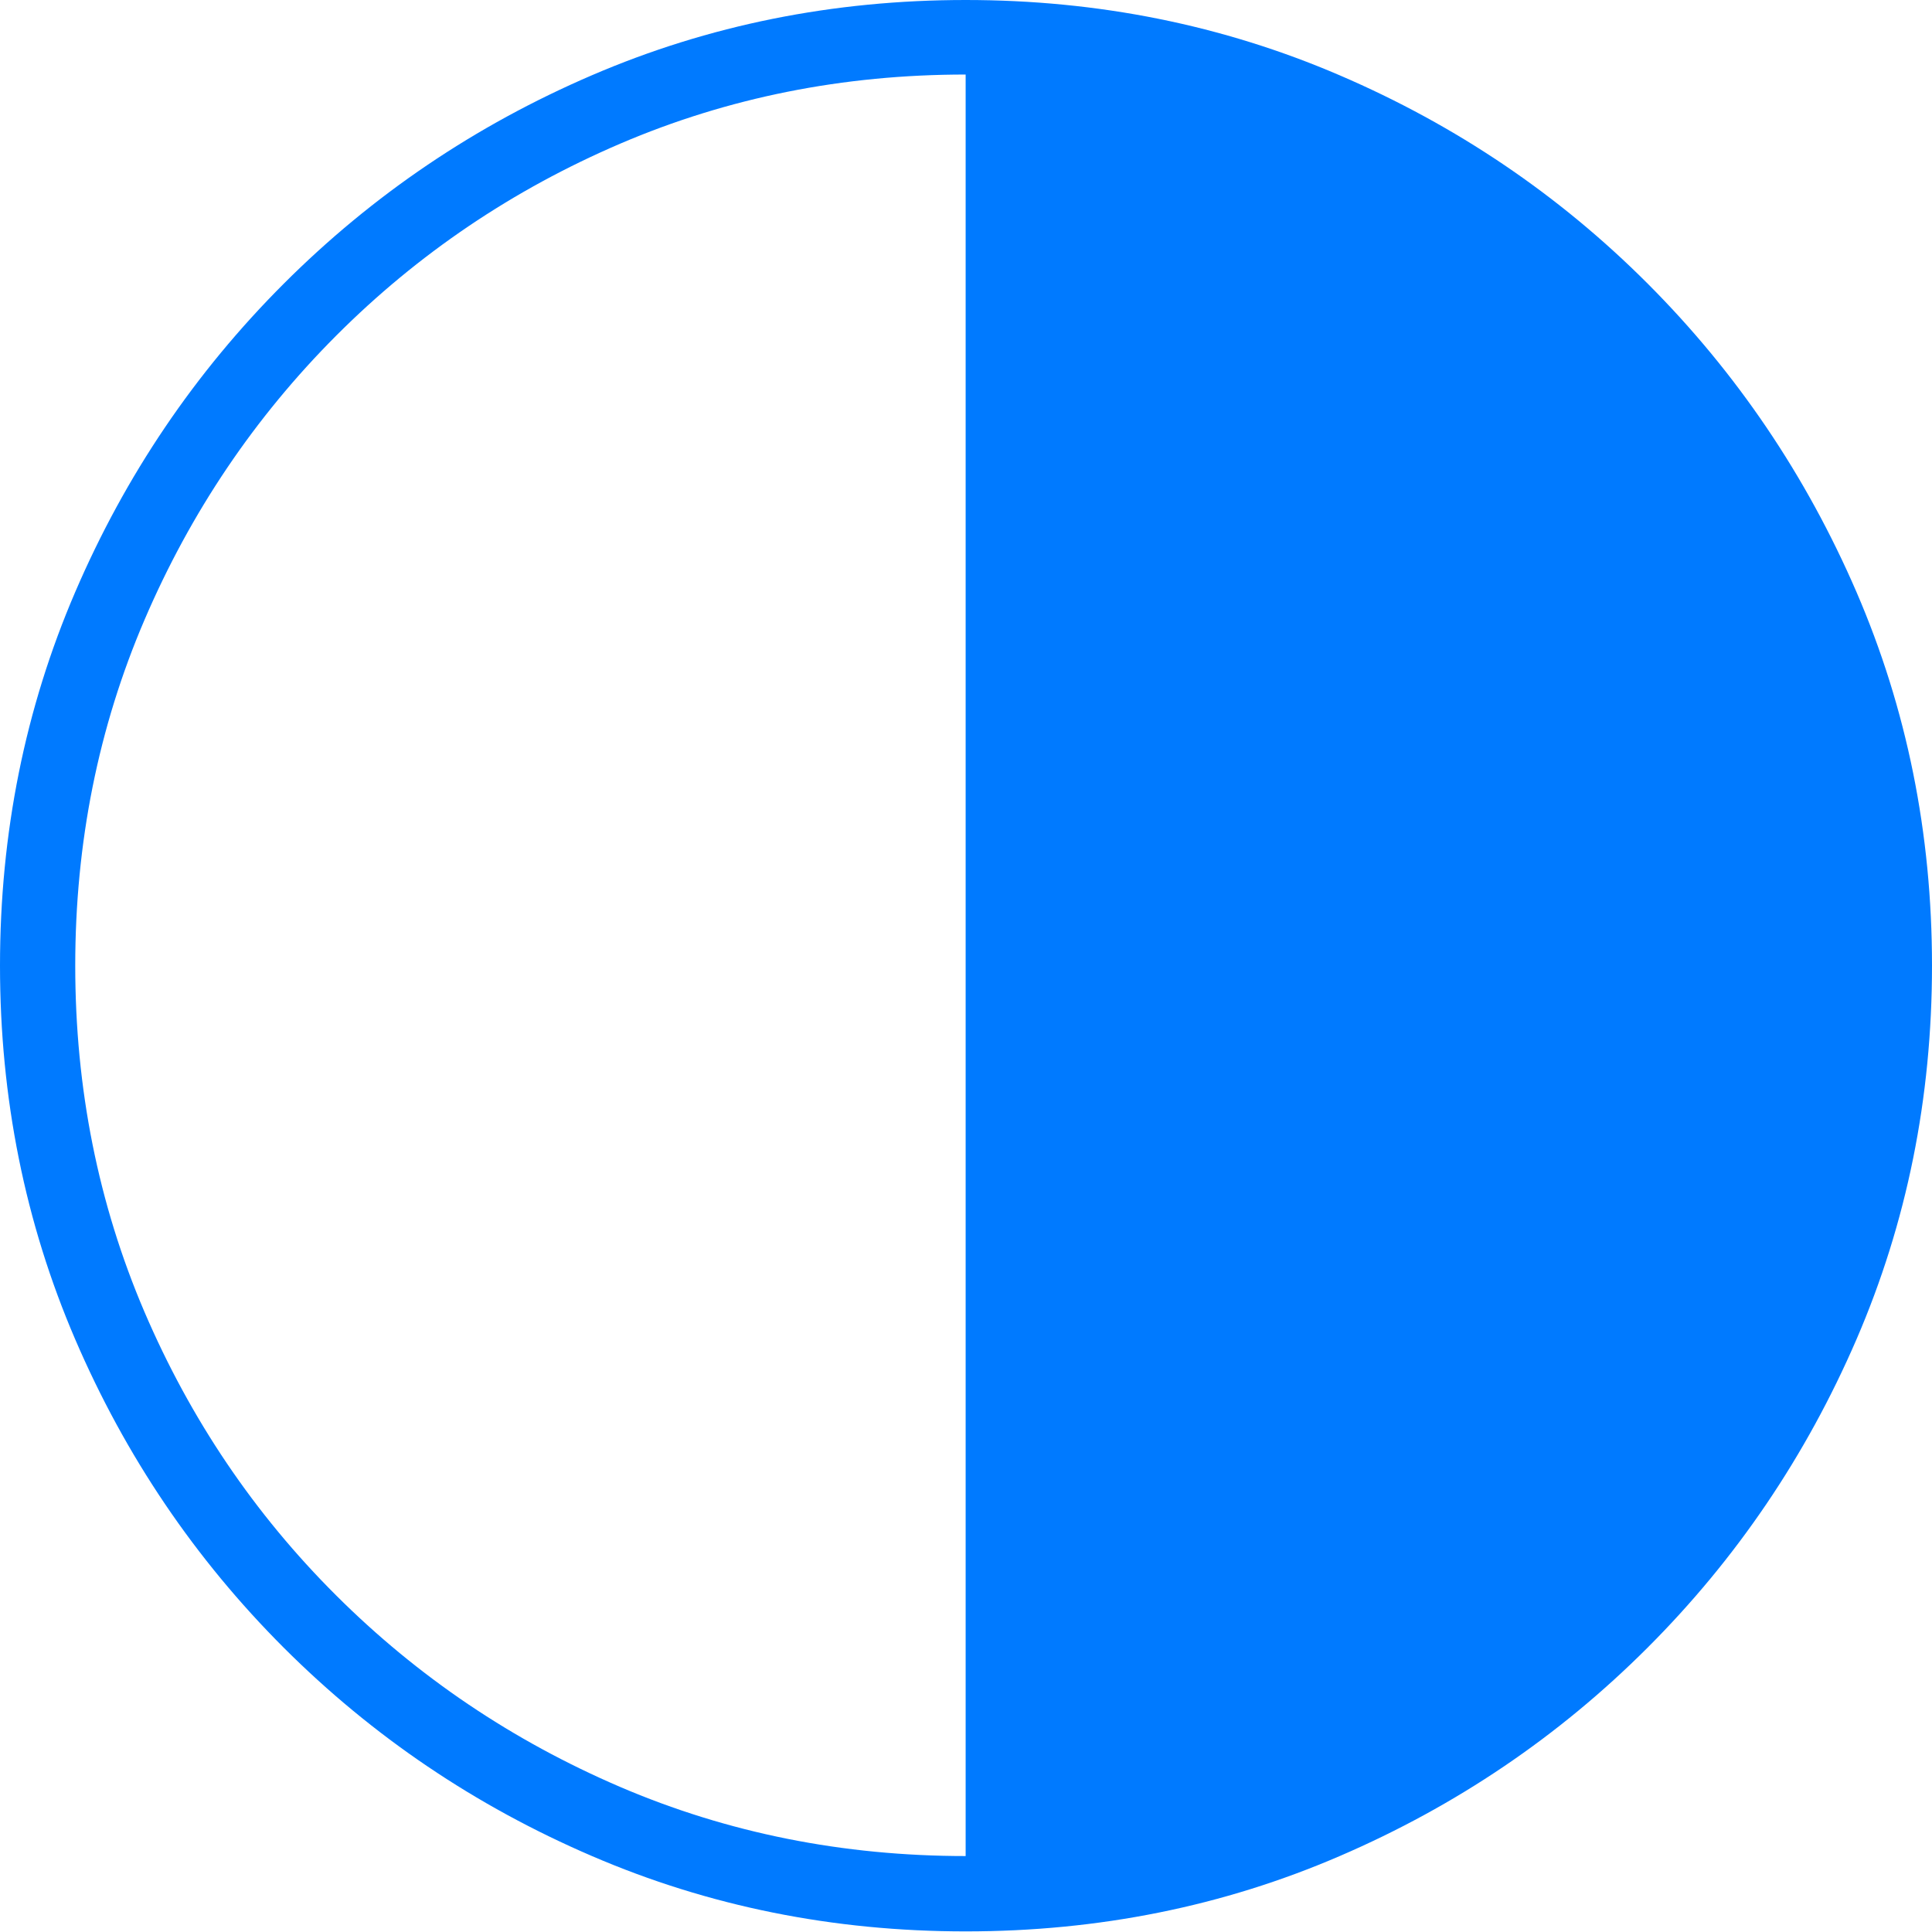 <?xml version="1.0" encoding="UTF-8"?>
<!--Generator: Apple Native CoreSVG 175-->
<!DOCTYPE svg
PUBLIC "-//W3C//DTD SVG 1.1//EN"
       "http://www.w3.org/Graphics/SVG/1.1/DTD/svg11.dtd">
<svg version="1.1" xmlns="http://www.w3.org/2000/svg" xmlns:xlink="http://www.w3.org/1999/xlink" width="19.155" height="19.158">
 <g>
  <rect height="19.158" opacity="0" width="19.155" x="0" y="0"/>
  <path d="M9.574 19.149Q11.552 19.149 13.283 18.402Q15.015 17.656 16.335 16.336Q17.656 15.015 18.406 13.28Q19.155 11.545 19.155 9.574Q19.155 7.604 18.406 5.869Q17.656 4.134 16.337 2.813Q15.018 1.492 13.281 0.746Q11.545 0 9.574 0Q7.603 0 5.869 0.746Q4.134 1.492 2.813 2.813Q1.492 4.134 0.746 5.869Q0 7.604 0 9.574Q0 11.545 0.746 13.28Q1.492 15.015 2.813 16.336Q4.134 17.656 5.869 18.402Q7.603 19.149 9.574 19.149ZM9.574 18.402Q7.747 18.402 6.147 17.716Q4.547 17.029 3.332 15.817Q2.117 14.606 1.431 13.004Q0.746 11.401 0.746 9.574Q0.746 7.747 1.433 6.145Q2.12 4.543 3.335 3.326Q4.55 2.11 6.15 1.424Q7.75 0.739 9.574 0.739Z" fill="#007aff"/>
 </g>
</svg>
